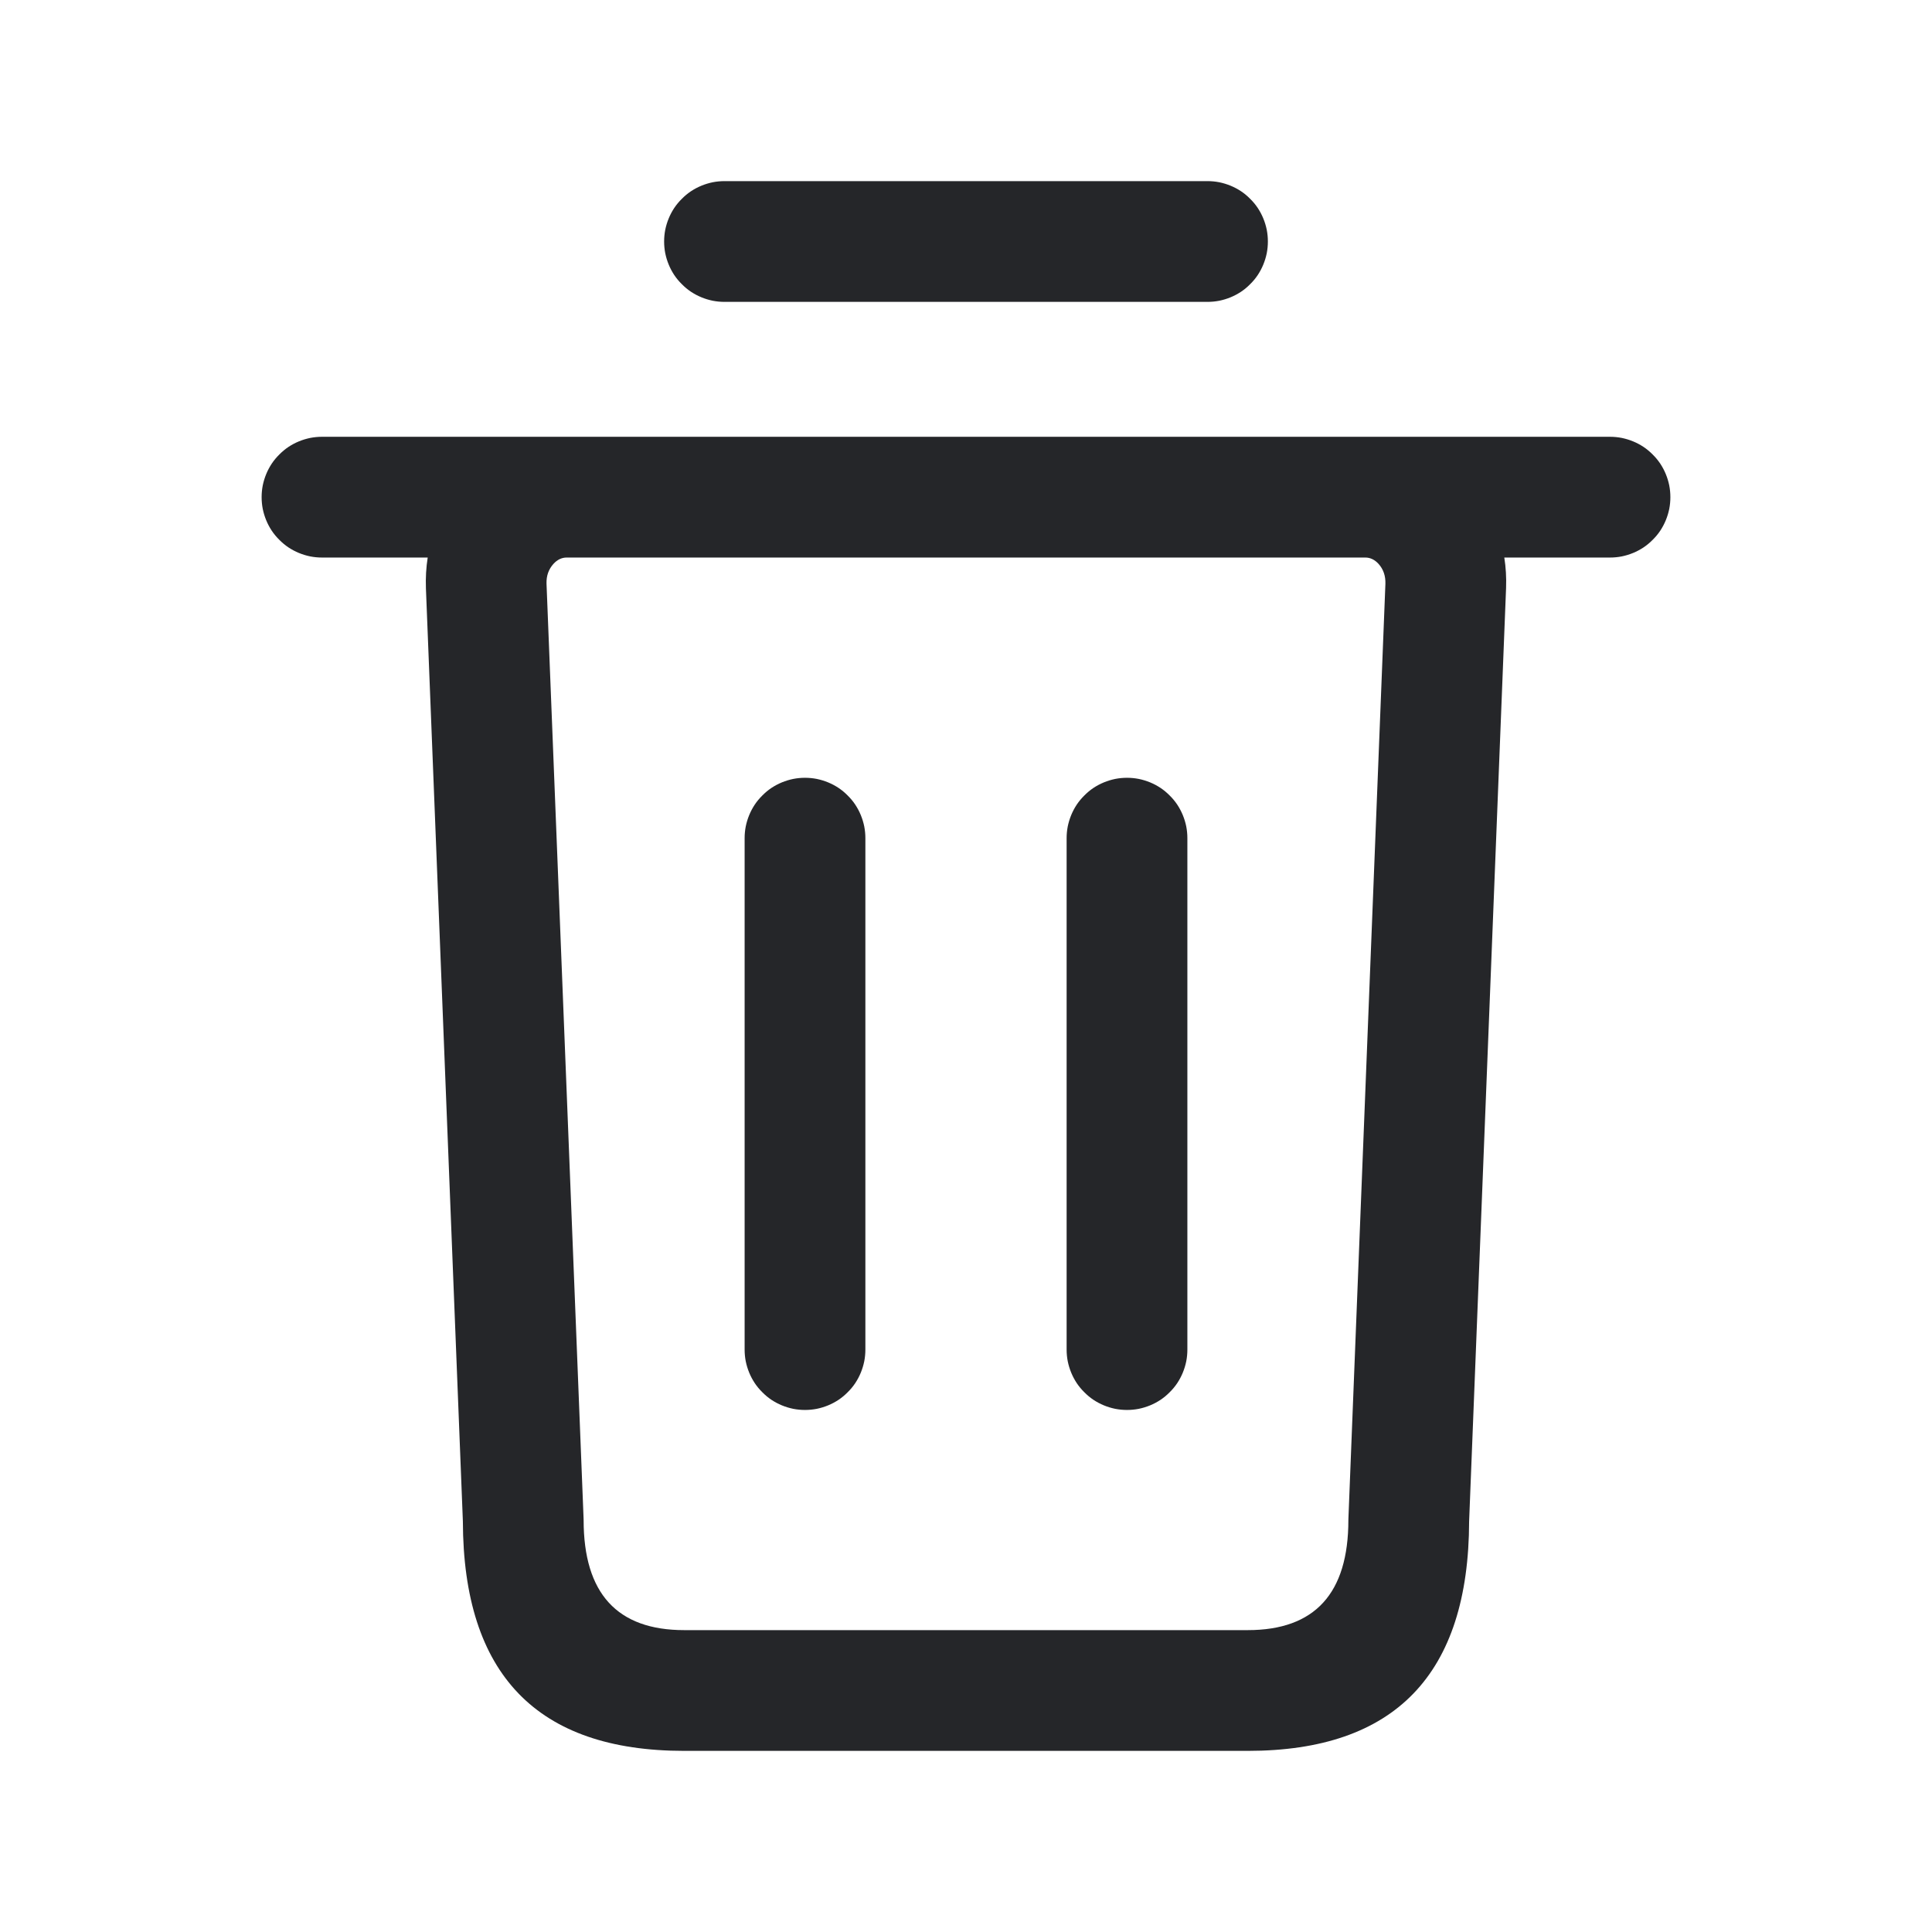 <svg xmlns="http://www.w3.org/2000/svg" xmlns:xlink="http://www.w3.org/1999/xlink" fill="none" version="1.1" width="24" height="24" viewBox="0 0 24 24"><g><g><path d="M9,2.25L15,2.25Q15.074,2.25,15.146,2.264Q15.219,2.279,15.287,2.307Q15.355,2.335,15.417,2.376Q15.478,2.417,15.53,2.47Q15.583,2.522,15.624,2.583Q15.665,2.645,15.693,2.713Q15.721,2.781,15.736,2.854Q15.75,2.926,15.75,3Q15.75,3.074,15.736,3.146Q15.721,3.219,15.693,3.287Q15.665,3.355,15.624,3.417Q15.583,3.478,15.53,3.53Q15.478,3.583,15.417,3.624Q15.355,3.665,15.287,3.693Q15.219,3.721,15.146,3.736Q15.074,3.75,15,3.75L9,3.75Q8.926,3.75,8.854,3.736Q8.781,3.721,8.713,3.693Q8.645,3.665,8.583,3.624Q8.522,3.583,8.47,3.53Q8.417,3.478,8.376,3.417Q8.335,3.355,8.307,3.287Q8.279,3.219,8.264,3.146Q8.25,3.074,8.25,3Q8.25,2.926,8.264,2.854Q8.279,2.781,8.307,2.713Q8.335,2.645,8.376,2.583Q8.417,2.522,8.47,2.47Q8.522,2.417,8.583,2.376Q8.645,2.335,8.713,2.307Q8.781,2.279,8.854,2.264Q8.926,2.25,9,2.25ZM4,5.426L20,5.426Q20.074,5.426,20.146,5.44Q20.219,5.455,20.287,5.483Q20.355,5.511,20.417,5.552Q20.478,5.593,20.53,5.646Q20.583,5.698,20.624,5.759Q20.665,5.821,20.693,5.889Q20.721,5.957,20.736,6.03Q20.75,6.102,20.75,6.176Q20.75,6.25,20.736,6.322Q20.721,6.395,20.693,6.463Q20.665,6.531,20.624,6.593Q20.583,6.654,20.53,6.706Q20.478,6.759,20.417,6.8Q20.355,6.841,20.287,6.869Q20.219,6.897,20.146,6.912Q20.074,6.926,20,6.926L18.687,6.926Q18.716,7.108,18.709,7.304L18.25,18.897Q18.243,21.75,15.5,21.75L8.5,21.75Q5.757,21.75,5.75,18.897L5.291,7.309Q5.284,7.11,5.313,6.926L4,6.926Q3.926,6.926,3.854,6.912Q3.781,6.897,3.713,6.869Q3.645,6.841,3.583,6.8Q3.522,6.759,3.47,6.706Q3.417,6.654,3.376,6.593Q3.335,6.531,3.307,6.463Q3.279,6.395,3.264,6.322Q3.25,6.25,3.25,6.176Q3.25,6.102,3.264,6.03Q3.279,5.957,3.307,5.889Q3.335,5.821,3.376,5.759Q3.417,5.698,3.47,5.646Q3.522,5.593,3.583,5.552Q3.645,5.511,3.713,5.483Q3.781,5.455,3.854,5.44Q3.926,5.426,4,5.426ZM7.04,6.926Q6.947,6.926,6.875,7.005Q6.785,7.105,6.789,7.249L7.249,18.852Q7.25,18.867,7.25,18.882Q7.25,20.25,8.5,20.25L15.5,20.25Q16.75,20.25,16.75,18.882Q16.75,18.867,16.751,18.852L17.21,7.254Q17.215,7.105,17.125,7.005Q17.053,6.926,16.96,6.926L7.04,6.926ZM9.25,10.412Q9.25,10.338,9.264,10.266Q9.279,10.193,9.307,10.125Q9.335,10.057,9.376,9.995Q9.417,9.934,9.47,9.882Q9.522,9.829,9.583,9.788Q9.645,9.747,9.713,9.719Q9.781,9.691,9.854,9.676Q9.926,9.662,10,9.662Q10.074,9.662,10.146,9.676Q10.219,9.691,10.287,9.719Q10.355,9.747,10.417,9.788Q10.478,9.829,10.53,9.882Q10.583,9.934,10.624,9.995Q10.665,10.057,10.693,10.125Q10.721,10.193,10.736,10.266Q10.75,10.338,10.75,10.412L10.75,16.765Q10.75,16.839,10.736,16.911Q10.721,16.984,10.693,17.052Q10.665,17.12,10.624,17.182Q10.583,17.243,10.53,17.295Q10.478,17.348,10.417,17.389Q10.355,17.43,10.287,17.458Q10.219,17.486,10.146,17.501Q10.074,17.515,10,17.515Q9.926,17.515,9.854,17.501Q9.781,17.486,9.713,17.458Q9.645,17.43,9.583,17.389Q9.522,17.348,9.47,17.295Q9.417,17.243,9.376,17.182Q9.335,17.12,9.307,17.052Q9.279,16.984,9.264,16.911Q9.25,16.839,9.25,16.765L9.25,10.412ZM13.25,10.412Q13.25,10.338,13.264,10.266Q13.279,10.193,13.307,10.125Q13.335,10.057,13.376,9.995Q13.417,9.934,13.47,9.882Q13.522,9.829,13.583,9.788Q13.645,9.747,13.713,9.719Q13.781,9.691,13.854,9.676Q13.926,9.662,14,9.662Q14.074,9.662,14.146,9.676Q14.219,9.691,14.287,9.719Q14.355,9.747,14.417,9.788Q14.478,9.829,14.53,9.882Q14.583,9.934,14.624,9.995Q14.665,10.057,14.693,10.125Q14.721,10.193,14.736,10.266Q14.75,10.338,14.75,10.412L14.75,16.765Q14.75,16.839,14.736,16.911Q14.721,16.984,14.693,17.052Q14.665,17.12,14.624,17.182Q14.583,17.243,14.53,17.295Q14.478,17.348,14.417,17.389Q14.355,17.43,14.287,17.458Q14.219,17.486,14.146,17.501Q14.074,17.515,14,17.515Q13.926,17.515,13.854,17.501Q13.781,17.486,13.713,17.458Q13.645,17.43,13.583,17.389Q13.522,17.348,13.47,17.295Q13.417,17.243,13.376,17.182Q13.335,17.12,13.307,17.052Q13.279,16.984,13.264,16.911Q13.25,16.839,13.25,16.765L13.25,10.412Z" fill-rule="evenodd" fill="#252629" fill-opacity="1"/></g><g transform="matrix(1,0,0,-1,0,48)"></g></g></svg>